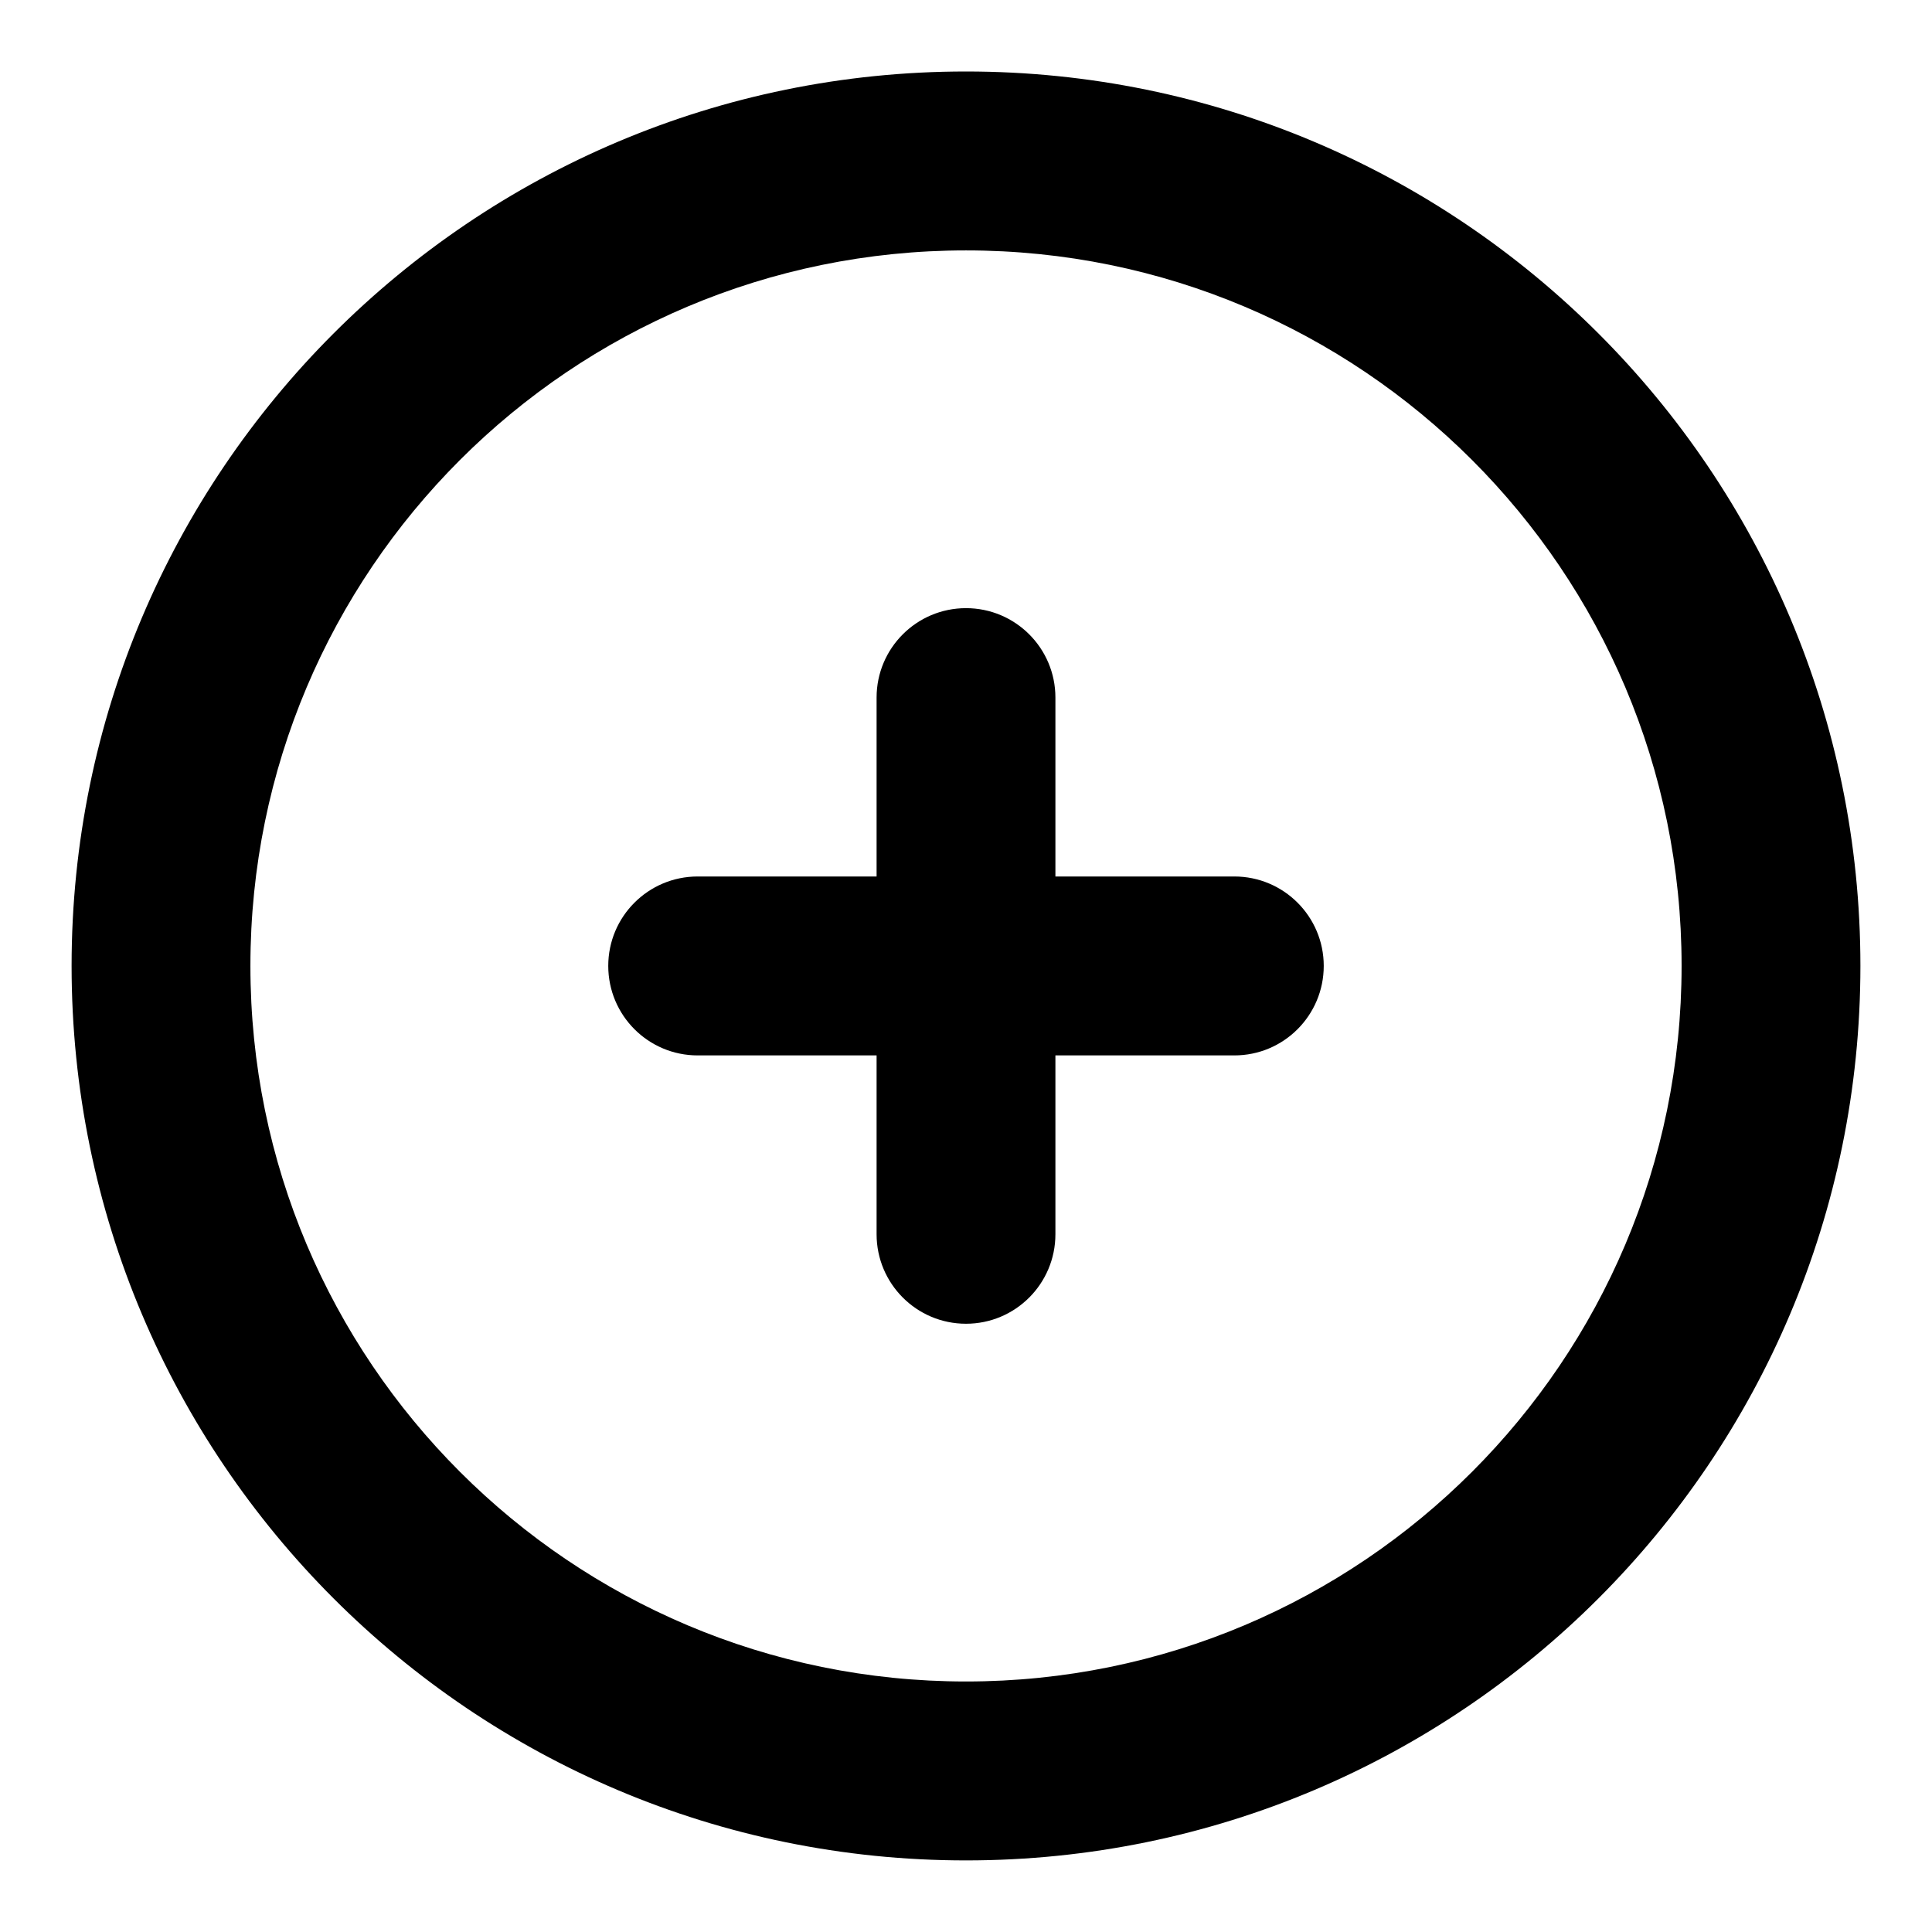 <svg width="18" height="18" viewBox="0 0 18 18" fill="none" xmlns="http://www.w3.org/2000/svg">
<path d="M9.833 6.499C9.833 6.039 9.46 5.666 9 5.666C8.54 5.666 8.167 6.039 8.167 6.499V8.166H6.5C6.04 8.166 5.667 8.539 5.667 8.999C5.667 9.46 6.04 9.833 6.5 9.833H8.167V11.499C8.167 11.96 8.54 12.333 9 12.333C9.46 12.333 9.833 11.96 9.833 11.499V9.833H11.5C11.96 9.833 12.333 9.46 12.333 8.999C12.333 8.539 11.96 8.166 11.5 8.166H9.833V6.499Z" fill="black"/>
<path fill-rule="evenodd" clip-rule="evenodd" d="M9 0.666C4.398 0.666 0.667 4.397 0.667 8.999C0.667 13.602 4.398 17.333 9 17.333C13.602 17.333 17.333 13.602 17.333 8.999C17.333 4.397 13.602 0.666 9 0.666ZM2.333 8.999C2.333 5.317 5.318 2.333 9 2.333C12.682 2.333 15.667 5.317 15.667 8.999C15.667 12.681 12.682 15.666 9 15.666C5.318 15.666 2.333 12.681 2.333 8.999Z" fill="black"/>
</svg>
